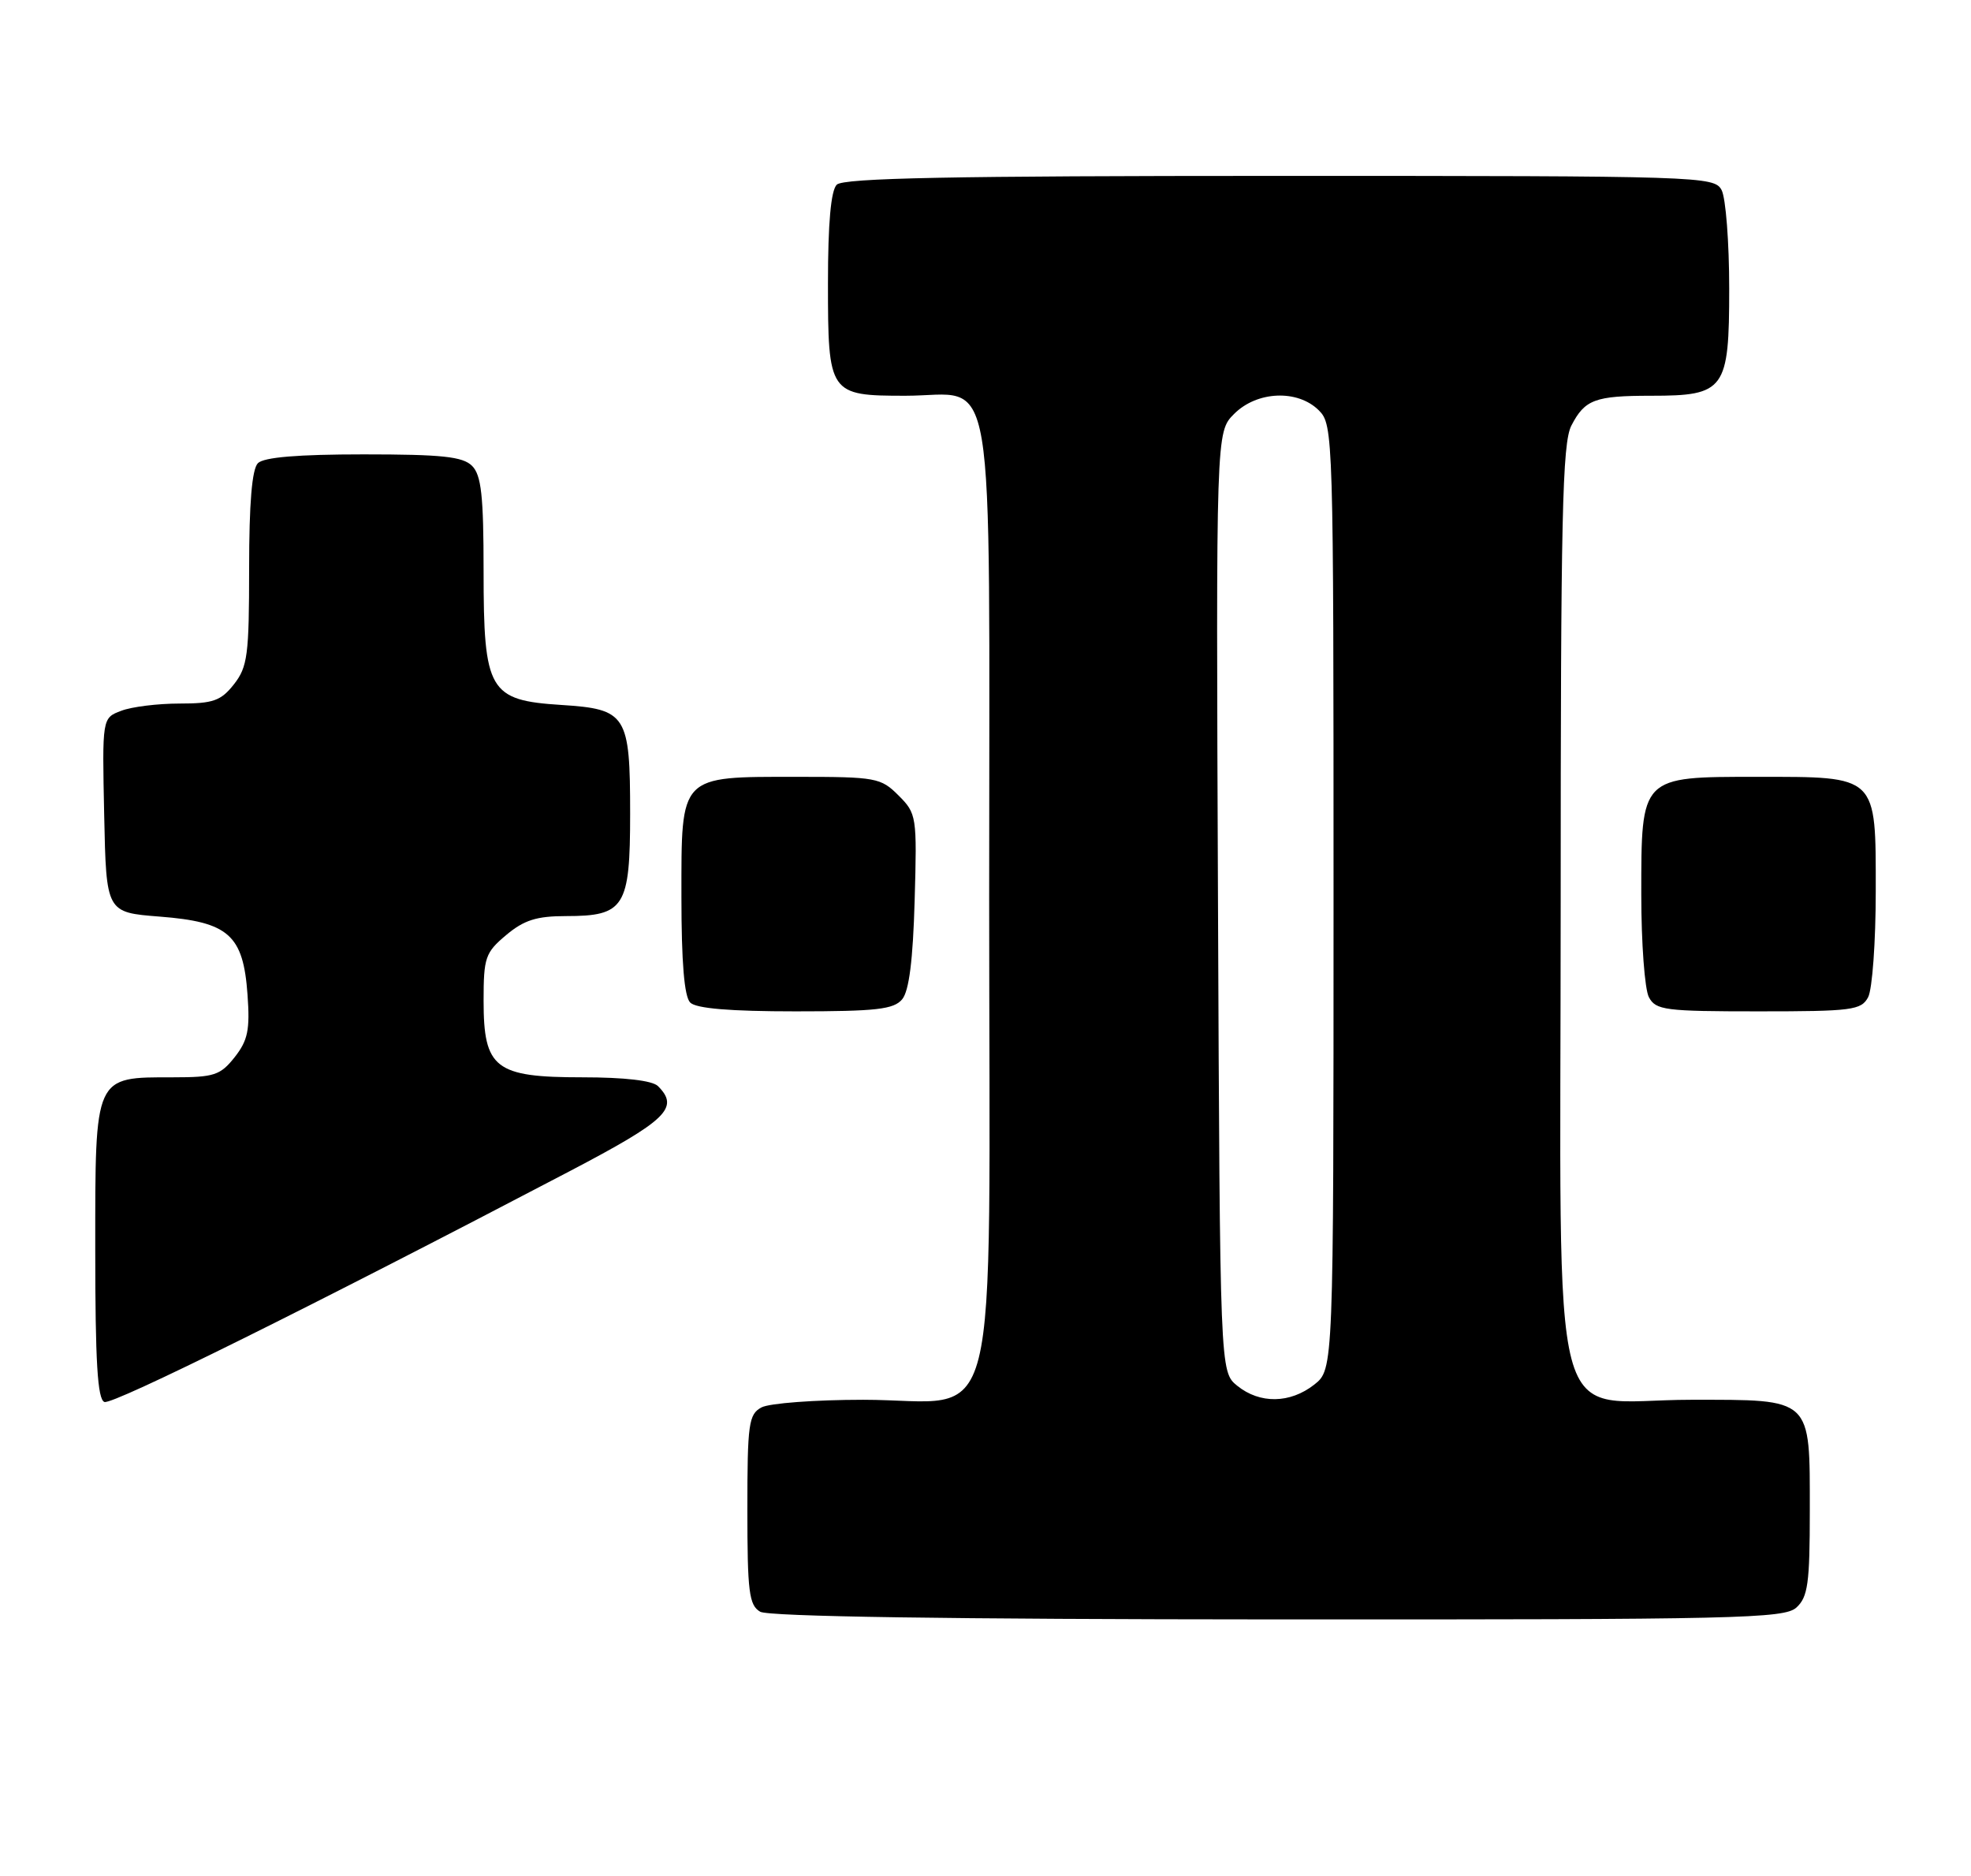 <?xml version="1.0" encoding="UTF-8" standalone="no"?>
<!DOCTYPE svg PUBLIC "-//W3C//DTD SVG 1.1//EN" "http://www.w3.org/Graphics/SVG/1.1/DTD/svg11.dtd" >
<svg xmlns="http://www.w3.org/2000/svg" xmlns:xlink="http://www.w3.org/1999/xlink" version="1.1" viewBox="0 0 269 256">
 <g >
 <path fill="currentColor"
d=" M 245.17 219.35 C 246.74 217.92 247.00 216.06 247.00 206.17 C 247.00 190.60 247.43 191.00 230.80 191.00 C 210.99 191.00 213.00 198.61 213.00 123.50 C 213.00 70.51 213.22 60.47 214.46 58.07 C 216.30 54.51 217.68 54.00 225.36 54.00 C 235.42 54.00 236.00 53.20 236.00 39.38 C 236.00 33.05 235.53 27.00 234.96 25.93 C 233.96 24.06 232.23 24.00 174.66 24.00 C 129.90 24.00 115.11 24.29 114.20 25.20 C 113.40 26.00 113.00 30.45 113.00 38.63 C 113.00 53.78 113.15 54.00 123.57 54.00 C 136.14 54.00 135.00 47.17 135.00 122.43 C 135.00 198.68 136.93 191.00 117.80 191.00 C 111.24 191.00 105.00 191.47 103.93 192.04 C 102.18 192.98 102.00 194.24 102.00 205.99 C 102.00 217.23 102.23 219.03 103.75 219.92 C 104.89 220.58 129.47 220.95 174.42 220.97 C 237.18 221.00 243.51 220.85 245.17 219.35 Z  M 77.75 159.81 C 91.03 152.85 92.77 151.17 89.80 148.20 C 89.04 147.44 85.24 147.00 79.49 147.00 C 67.56 147.00 66.00 145.79 66.00 136.55 C 66.00 130.66 66.23 129.98 69.08 127.59 C 71.51 125.55 73.23 125.00 77.25 125.00 C 85.24 125.00 86.00 123.79 86.00 111.04 C 86.00 97.51 85.52 96.76 76.60 96.19 C 66.73 95.56 66.00 94.30 66.00 77.94 C 66.00 67.64 65.69 64.84 64.43 63.57 C 63.16 62.30 60.32 62.00 49.63 62.00 C 40.67 62.00 36.01 62.39 35.20 63.20 C 34.39 64.01 34.00 68.66 34.00 77.57 C 34.00 89.37 33.79 91.00 31.93 93.37 C 30.15 95.63 29.09 96.00 24.49 96.00 C 21.54 96.00 17.96 96.44 16.54 96.99 C 13.94 97.97 13.94 97.97 14.22 111.24 C 14.50 124.50 14.50 124.50 21.79 125.07 C 31.21 125.80 33.20 127.56 33.78 135.71 C 34.13 140.53 33.83 141.96 32.03 144.25 C 30.07 146.72 29.23 147.00 23.65 147.00 C 12.81 147.00 13.00 146.59 13.00 170.47 C 13.00 185.85 13.31 190.95 14.25 191.30 C 15.38 191.72 42.41 178.32 77.75 159.81 Z  M 123.13 136.35 C 124.07 135.21 124.60 131.01 124.83 122.89 C 125.16 111.37 125.10 111.01 122.63 108.54 C 120.21 106.12 119.56 106.00 108.77 106.00 C 92.64 106.00 93.00 105.63 93.00 122.36 C 93.00 131.32 93.39 135.99 94.20 136.80 C 95.01 137.61 99.66 138.00 108.58 138.00 C 119.60 138.00 121.98 137.73 123.13 136.35 Z  M 254.96 136.07 C 255.53 135.00 256.00 128.50 256.00 121.62 C 256.00 105.68 256.33 106.00 239.78 106.00 C 223.88 106.00 224.00 105.87 224.00 122.07 C 224.00 128.70 224.47 135.00 225.04 136.07 C 225.98 137.84 227.25 138.00 240.00 138.00 C 252.75 138.00 254.02 137.84 254.96 136.07 Z  M 168.86 189.09 C 166.50 187.18 166.50 187.18 166.23 123.06 C 165.96 58.95 165.96 58.95 168.43 56.48 C 171.56 53.34 177.12 53.12 180.00 56.00 C 181.96 57.96 182.00 59.33 182.00 122.43 C 182.00 186.85 182.00 186.85 179.37 188.93 C 176.07 191.52 171.94 191.58 168.86 189.09 Z "/>
</g>
</svg>